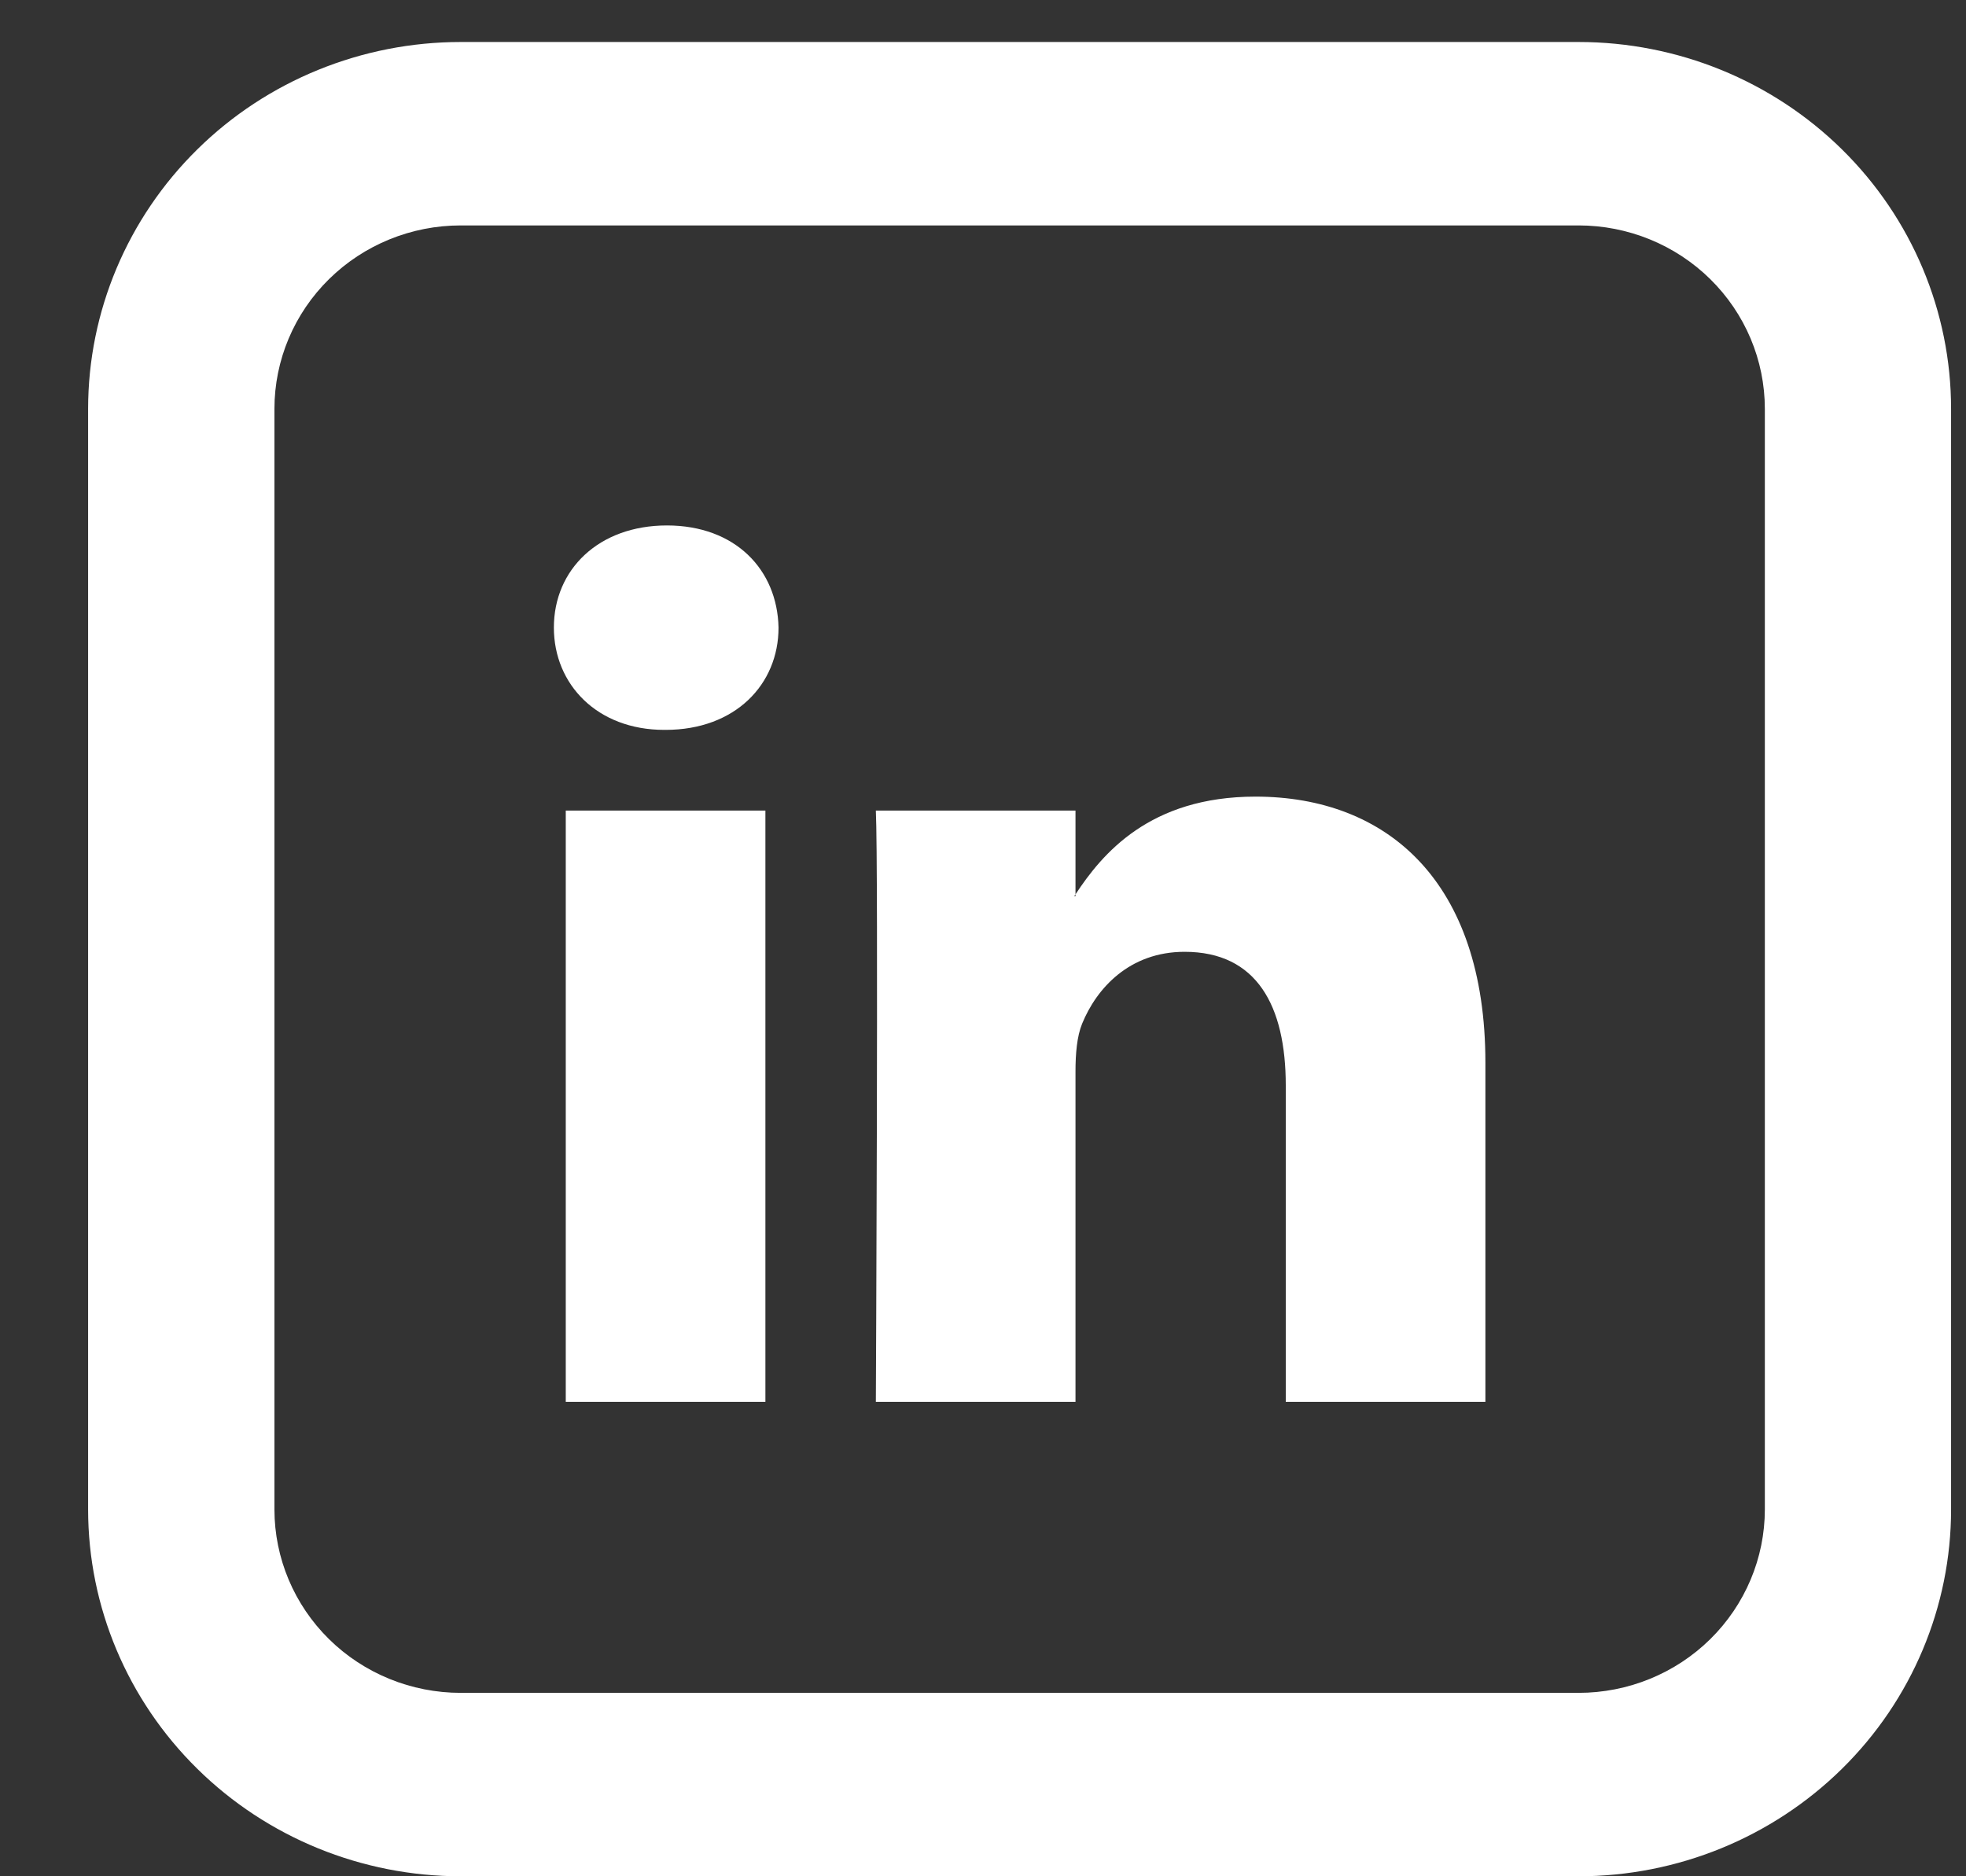 <svg width="22" height="21" viewBox="0 0 22 21" fill="none" xmlns="http://www.w3.org/2000/svg">
<rect x="0" y="0" width="22" height="21" fill="#333333" stroke="none"/>
<path d="M16.622 11.895L16.622 15.69L14.388 15.69L14.388 12.149C14.388 11.259 14.065 10.653 13.256 10.653C12.639 10.653 12.271 11.061 12.109 11.458C12.051 11.599 12.035 11.796 12.035 11.993L12.035 15.69L9.801 15.69C9.801 15.69 9.831 9.693 9.801 9.072L12.035 9.072L12.035 10.009L12.021 10.031L12.035 10.031L12.035 10.01C12.332 9.559 12.862 8.916 14.049 8.916C15.519 8.916 16.622 9.862 16.622 11.895ZM7.463 5.881C6.699 5.881 6.198 6.375 6.198 7.024C6.198 7.661 6.684 8.169 7.433 8.169L7.448 8.169C8.228 8.169 8.712 7.66 8.712 7.024C8.698 6.375 8.228 5.881 7.463 5.881ZM6.331 15.69L8.565 15.69L8.565 9.072L6.331 9.072L6.331 15.69Z" fill="white"/>
<path d="M5.156 2.523C4.603 2.523 4.073 2.739 3.682 3.124C3.291 3.509 3.071 4.031 3.071 4.576L3.071 16.894C3.071 17.438 3.291 17.961 3.682 18.346C4.073 18.731 4.603 18.947 5.156 18.947L17.664 18.947C18.217 18.947 18.747 18.731 19.138 18.346C19.529 17.961 19.749 17.438 19.749 16.894L19.749 4.576C19.749 4.031 19.529 3.509 19.138 3.124C18.747 2.739 18.217 2.523 17.664 2.523L5.156 2.523ZM5.156 0.47L17.664 0.47C18.77 0.47 19.83 0.902 20.612 1.672C21.394 2.442 21.833 3.487 21.833 4.576L21.833 16.894C21.833 17.983 21.394 19.027 20.612 19.797C19.83 20.567 18.77 21 17.664 21L5.156 21C4.05 21 2.989 20.567 2.208 19.797C1.426 19.027 0.986 17.983 0.986 16.894L0.986 4.576C0.986 3.487 1.426 2.442 2.208 1.672C2.989 0.902 4.05 0.47 5.156 0.47Z" fill="white"/>
</svg>
